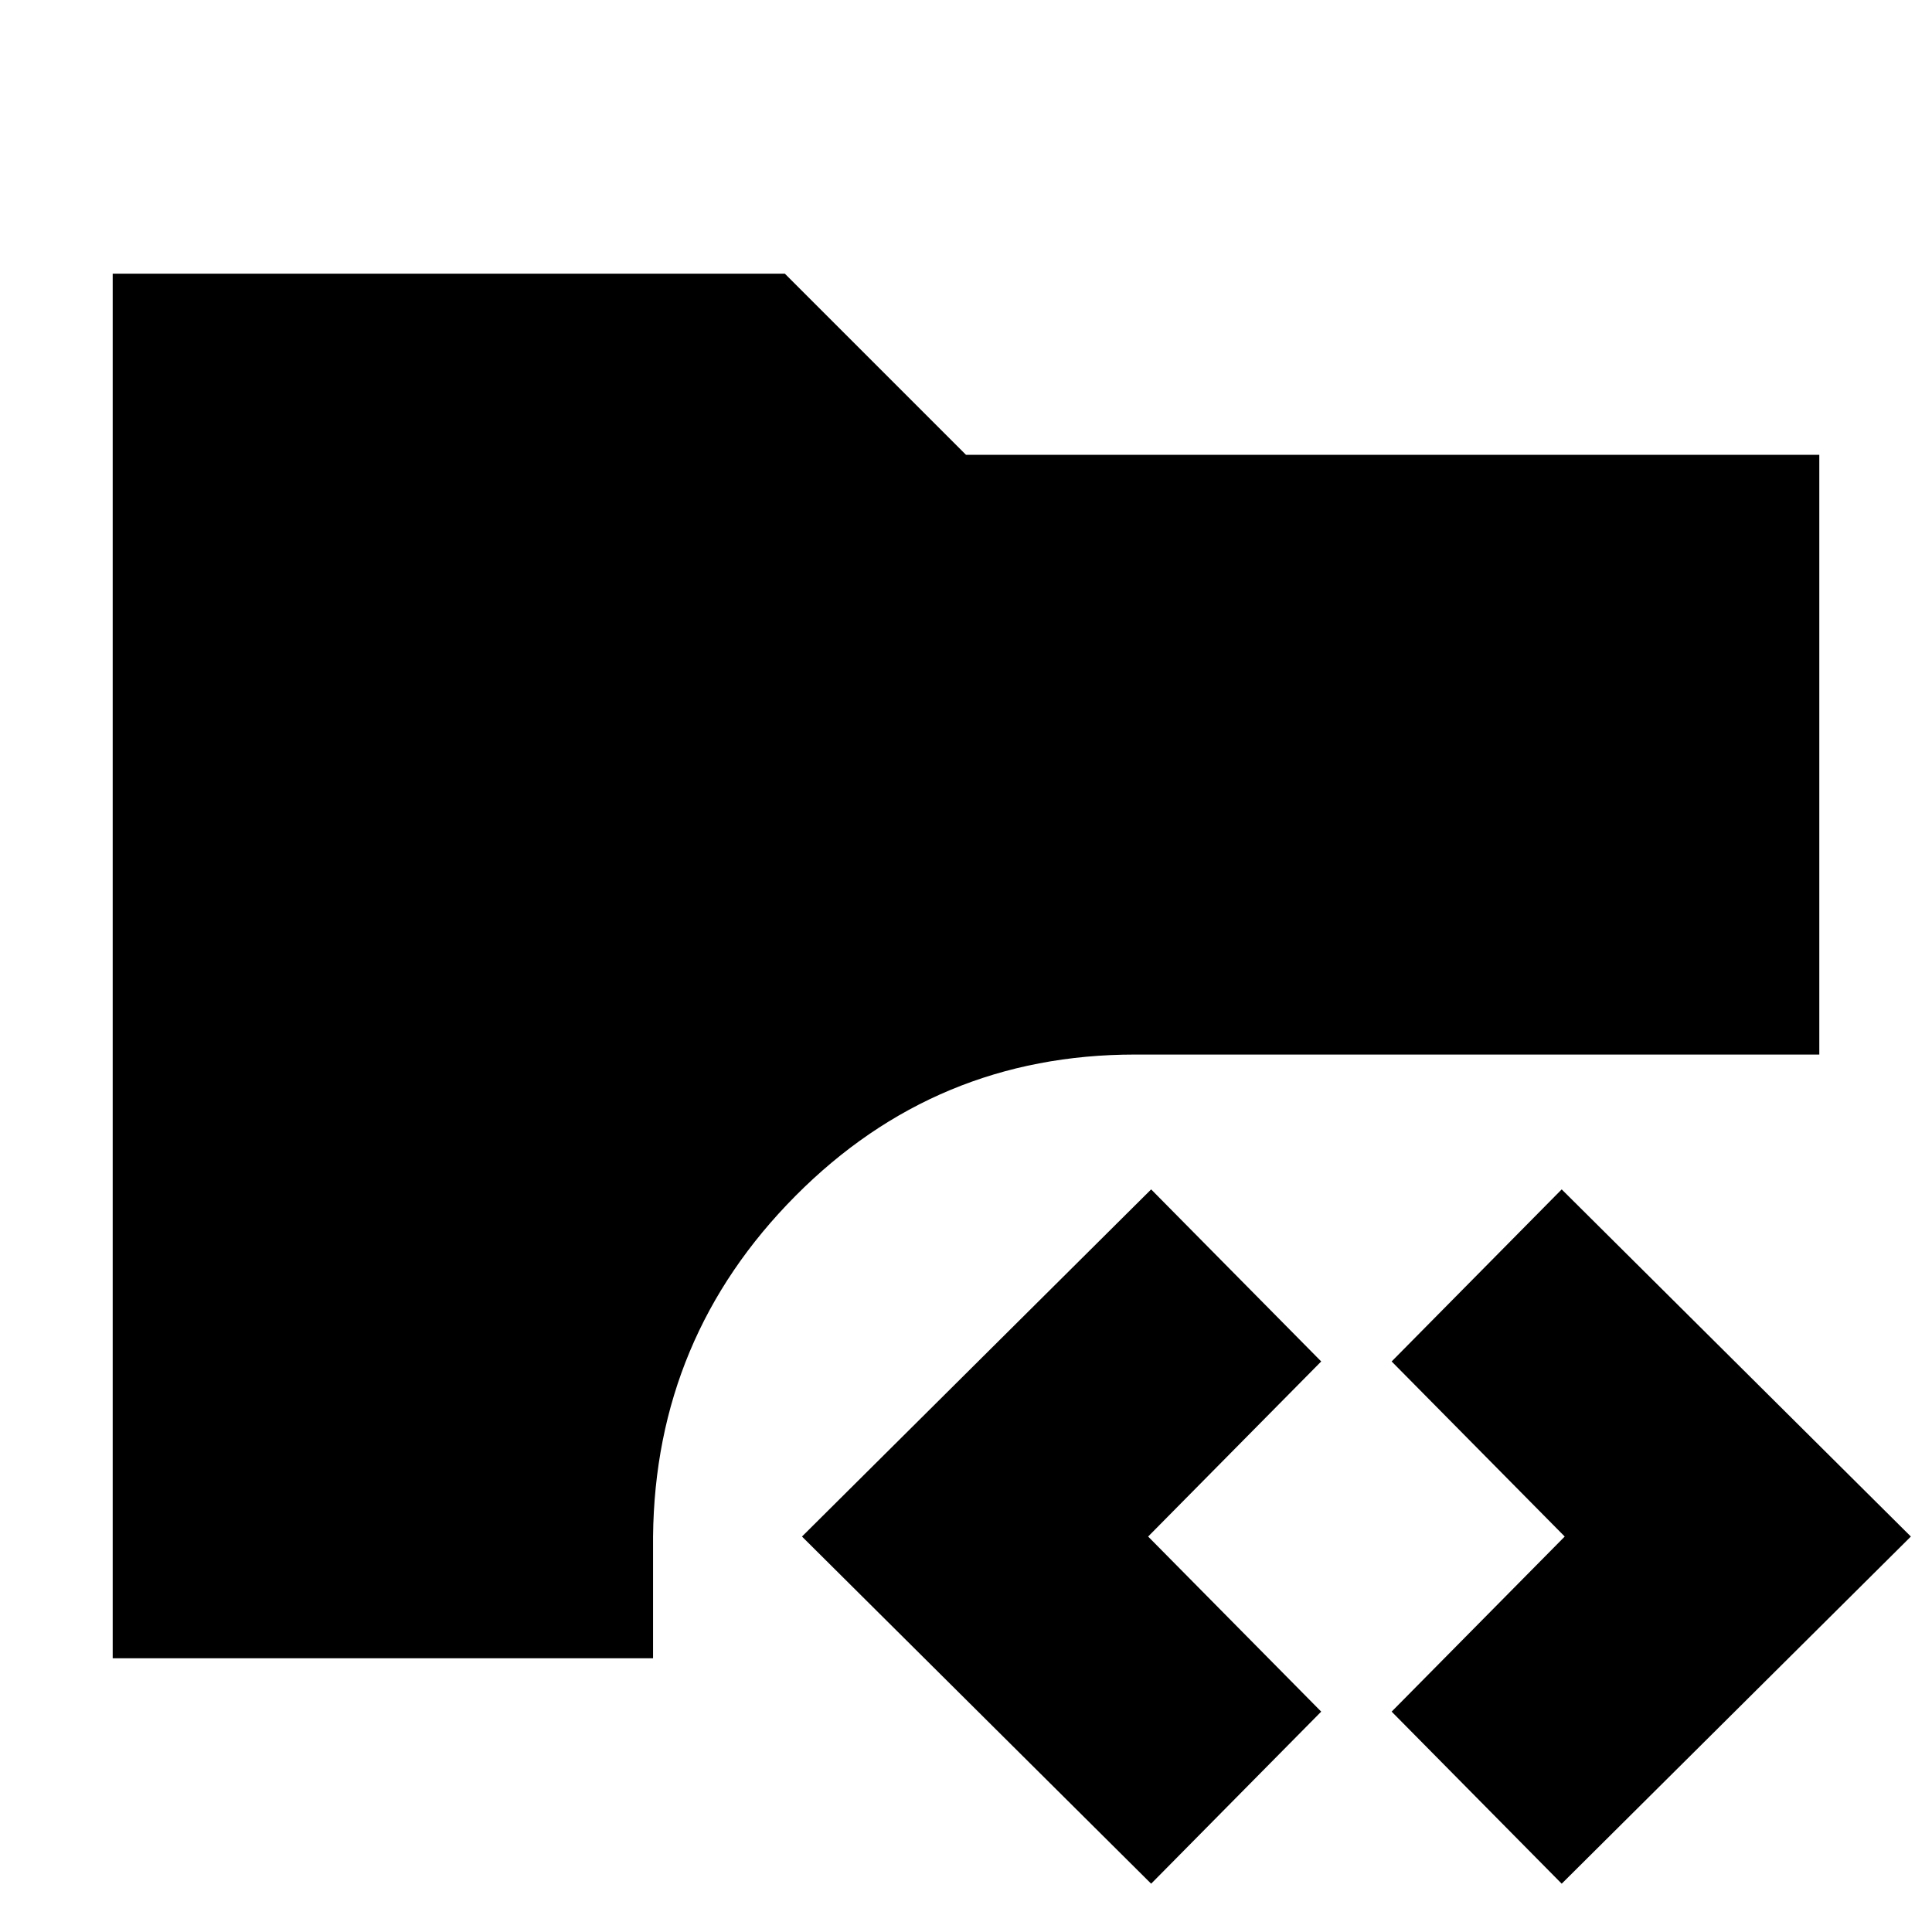 <svg xmlns="http://www.w3.org/2000/svg" height="24" viewBox="0 -960 960 960" width="24"><path d="M572-24 398.5-196.5 572-369l84.5 85.5-86 87 86 87L572-24Zm204 0-84.5-85.5 86-87-86-87L776-369l173.5 172.5L776-24ZM56-136v-688h334l90 90h424v298H564q-99 0-168.75 70.25T324.5-196.5v60.5H56Z"/></svg>